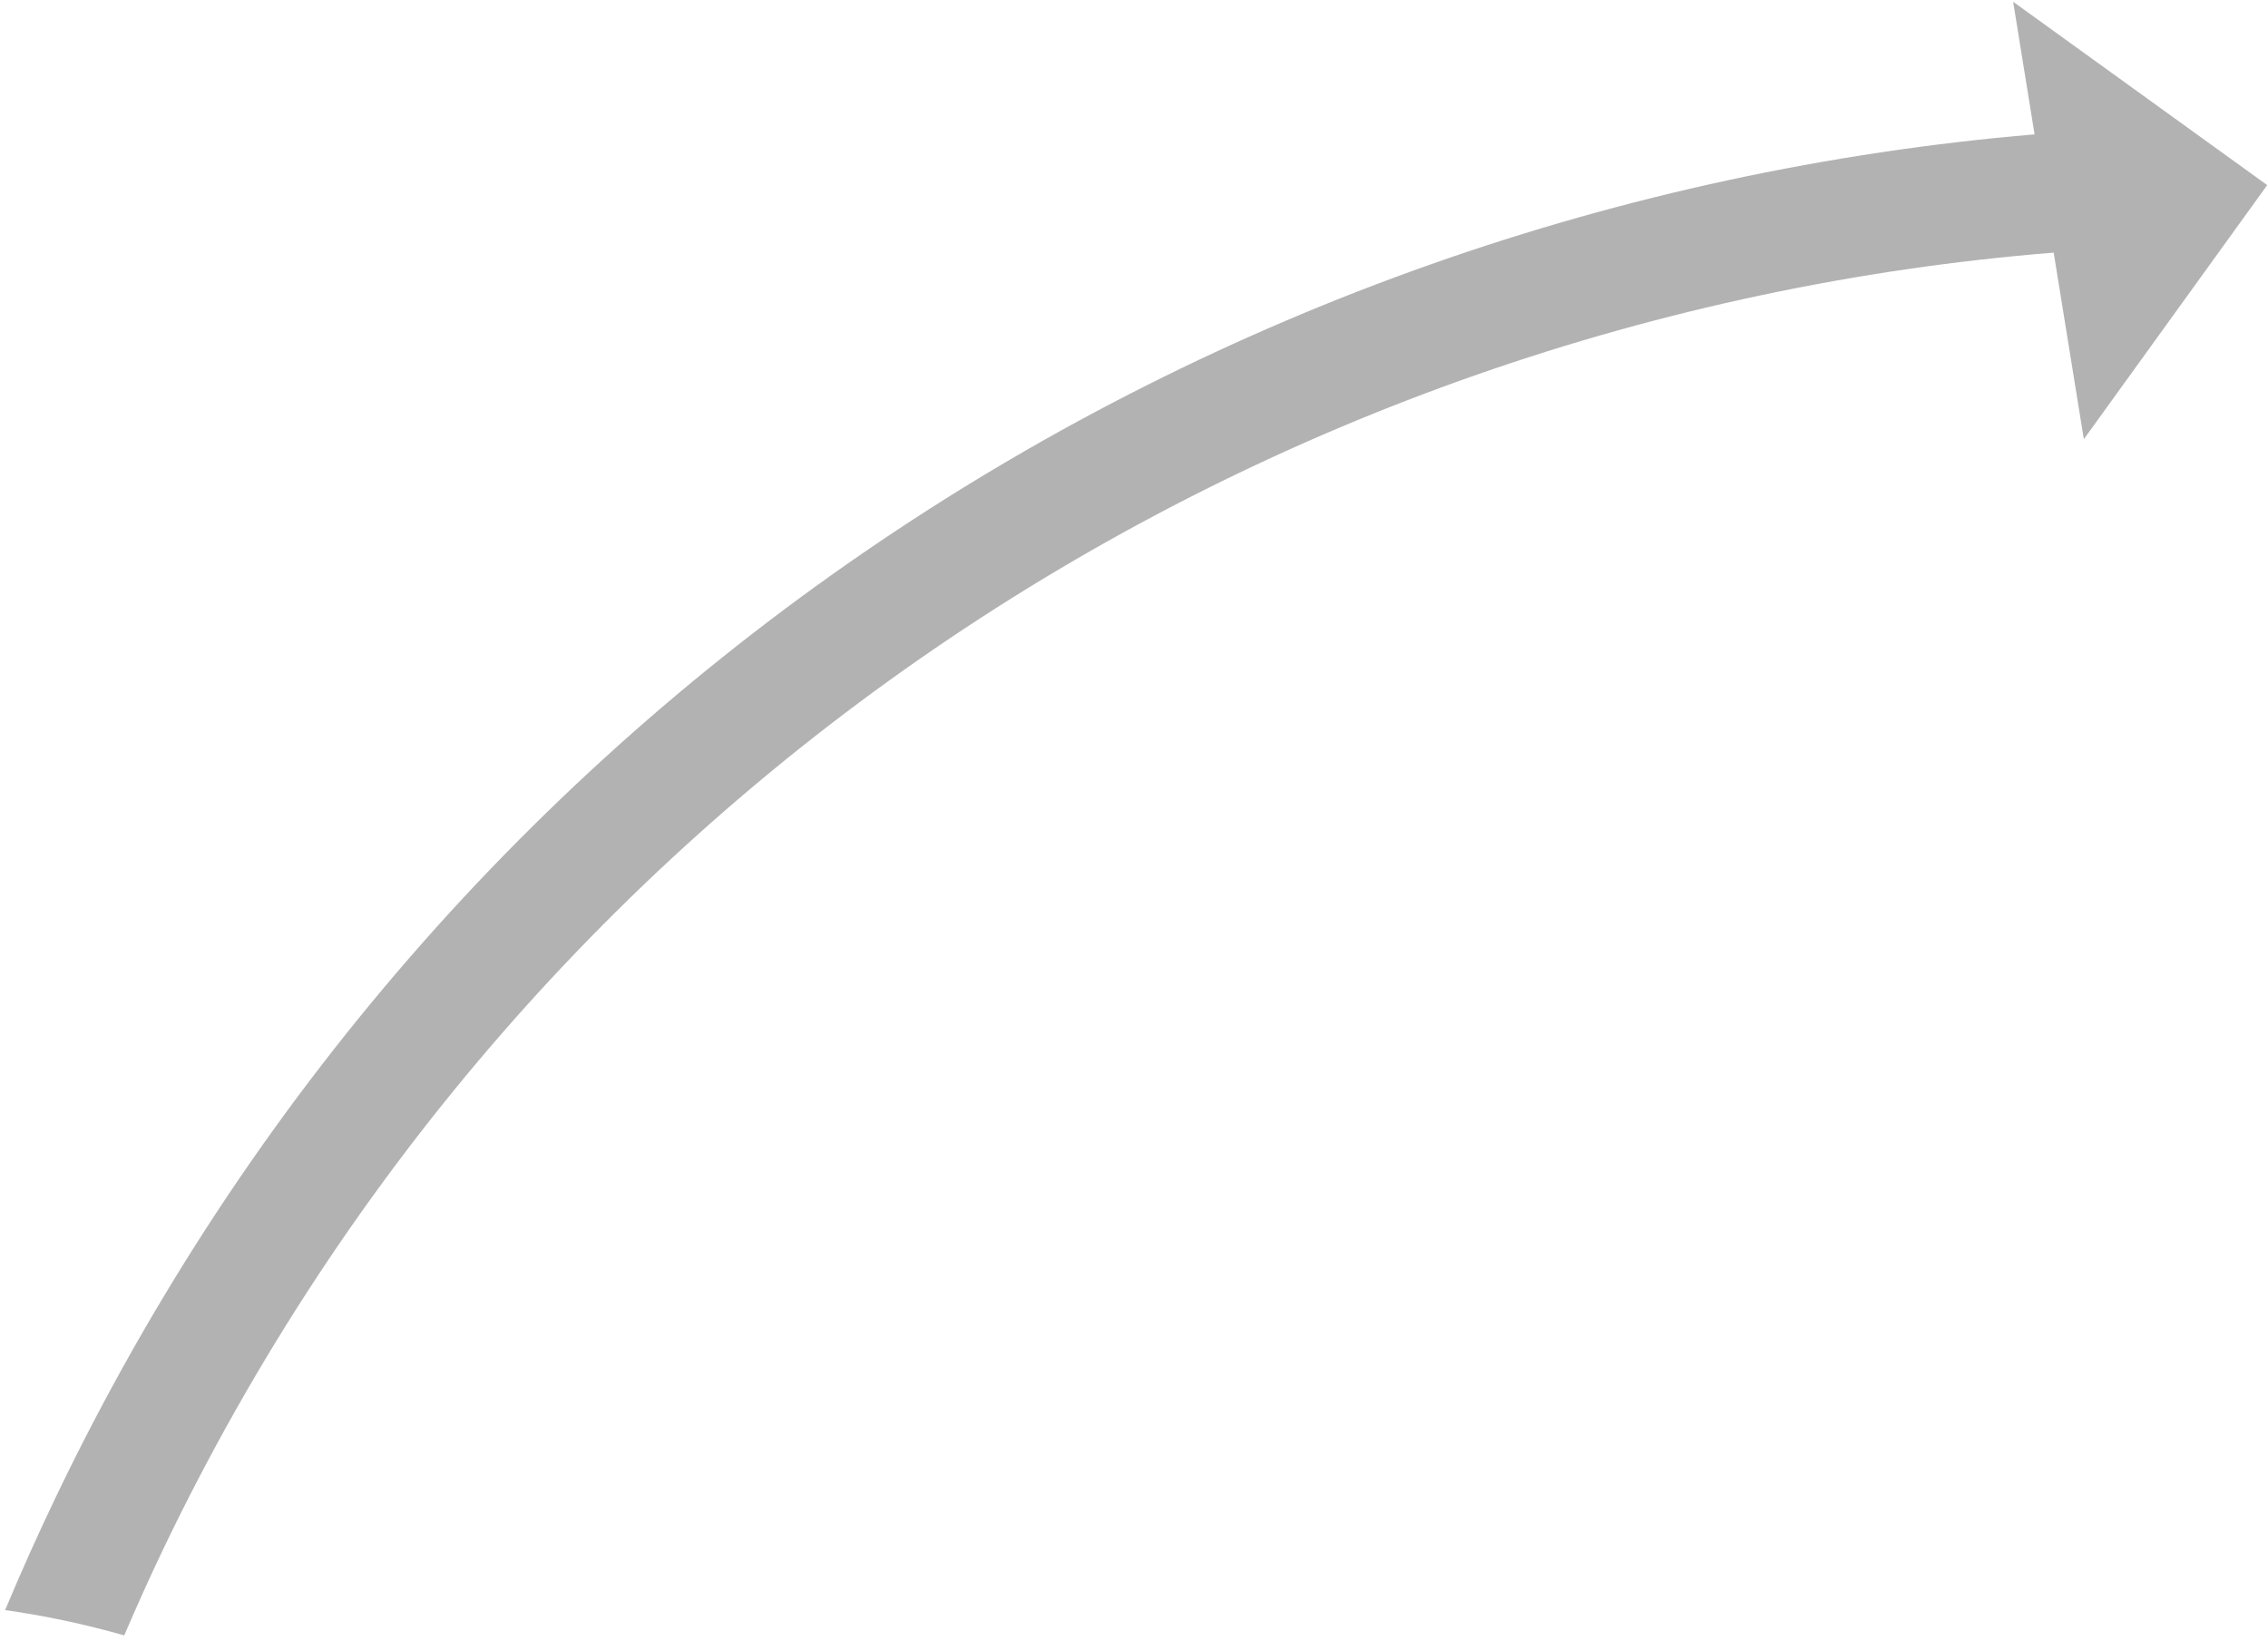 <?xml version="1.0" encoding="UTF-8" standalone="no"?>
<svg width="152px" height="110px" viewBox="0 0 152 110" version="1.1" xmlns="http://www.w3.org/2000/svg" xmlns:xlink="http://www.w3.org/1999/xlink" xmlns:sketch="http://www.bohemiancoding.com/sketch/ns">
    <!-- Generator: Sketch Beta 3.1 (8715) - http://www.bohemiancoding.com/sketch -->
    <title>Fill 65</title>
    <desc>Created with Sketch Beta.</desc>
    <defs></defs>
    <g id="1%Cub-|-Business" stroke="none" stroke-width="1" fill="none" fill-rule="evenodd" sketch:type="MSPage">
        <g id="Desktop" sketch:type="MSArtboardGroup" transform="translate(-760, -649)" fill="#B2B2B2">
            <g id="Zo-werkt-het" sketch:type="MSLayerGroup" transform="translate(138, 483)">
                <g id="Model" transform="translate(559, 139)" sketch:type="MSShapeGroup">
                    <g id="Imported-Layers" transform="translate(63, 27)">
                        <path d="M134.919,0.117 L136.356,9.006 C80.993,13.699 29.429,46.724 3.735,100.351 C2.534,102.857 1.404,105.38 0.343,107.916 C3.015,108.29 5.681,108.859 8.326,109.611 C9.161,107.669 10.027,105.732 10.949,103.808 C35.469,52.631 84.775,21.198 137.636,16.931 L139.658,29.435 L151.947,12.407 L134.919,0.117" id="Fill-65"></path>
                    </g>
                </g>
            </g>
        </g>
    </g>
</svg>